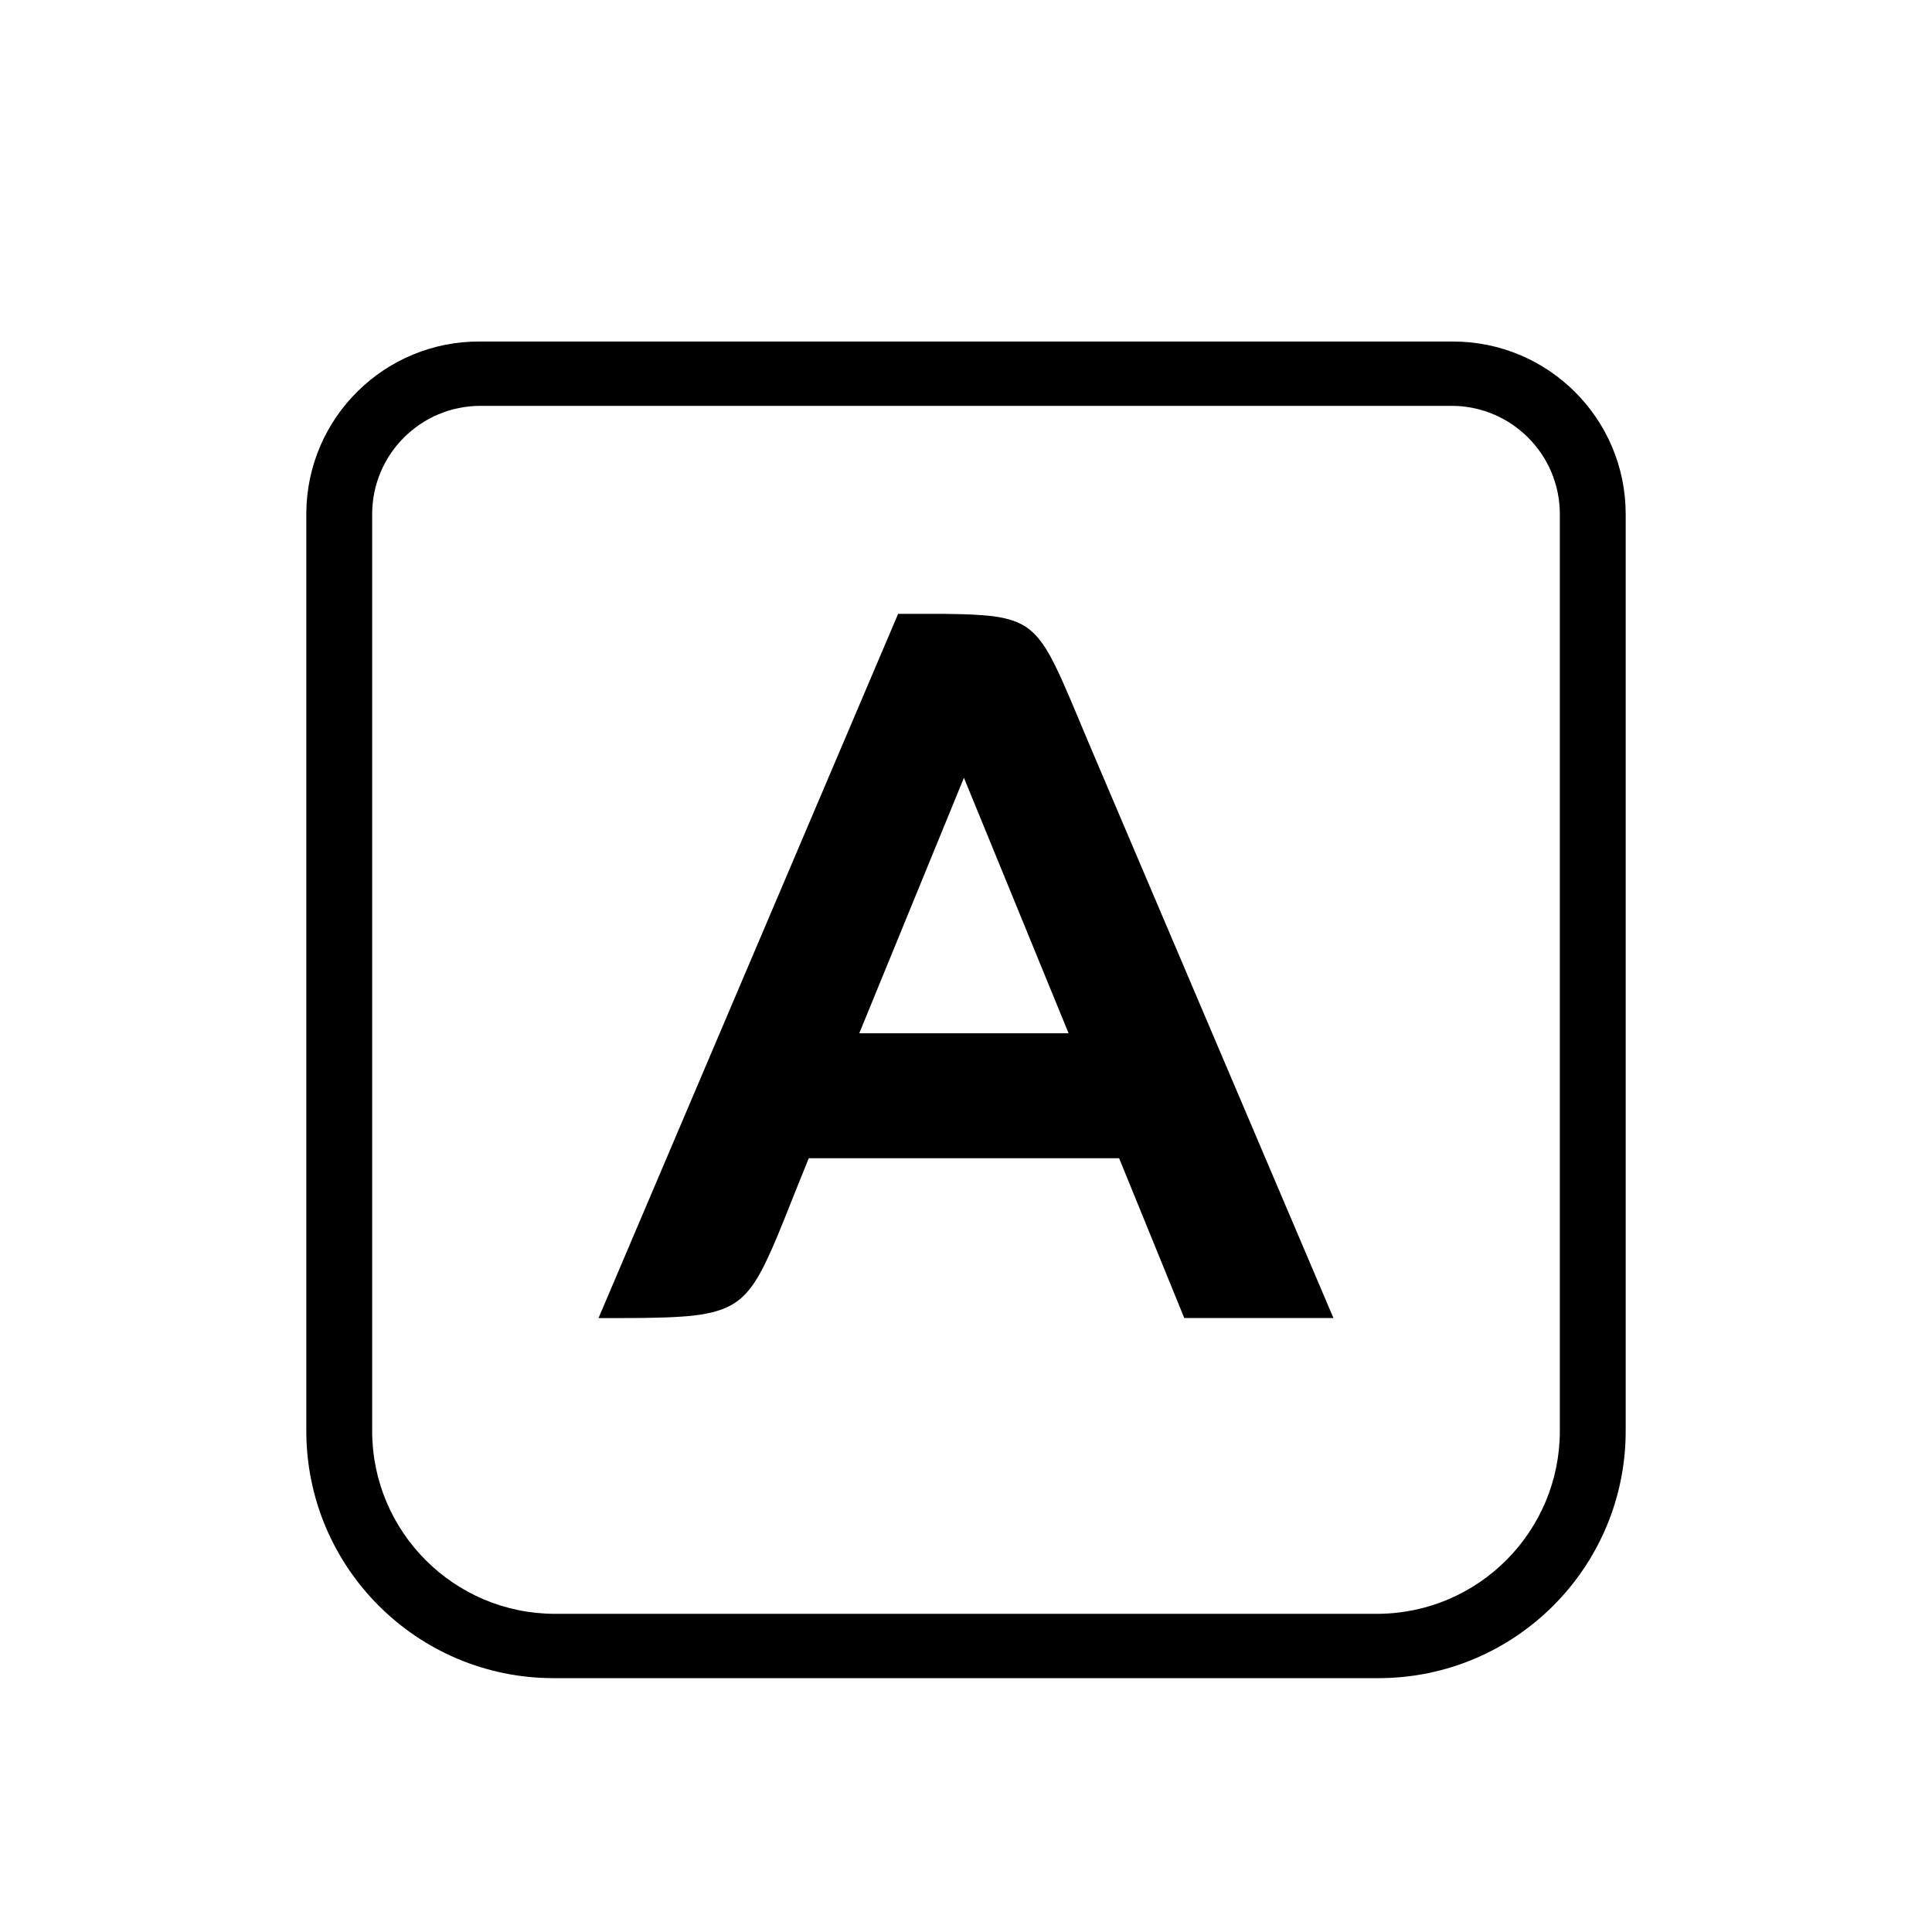 <?xml version="1.0" encoding="utf-8"?>
<!-- Generator: Adobe Illustrator 25.4.1, SVG Export Plug-In . SVG Version: 6.00 Build 0)  -->
<svg version="1.1" id="Layer_1" xmlns="http://www.w3.org/2000/svg" xmlns:xlink="http://www.w3.org/1999/xlink" x="0px" y="0px"
	 viewBox="0 0 50.46 50.46" enable-background="new 0 0 50.46 50.46" xml:space="preserve">
<path d="M37.91,8.92H12.55C10.059,8.898,8.022,10.899,8,13.39c0,0.013,0,0.027,0,0.04v23.94c0,3.568,2.892,6.46,6.46,6.46H36
	c3.568,0,6.46-2.892,6.46-6.46V13.43c0-2.491-2.019-4.51-4.51-4.51C37.937,8.92,37.923,8.92,37.91,8.92z M40.74,37.37
	c0,2.624-2.116,4.758-4.74,4.78H14.5c-2.64,0-4.78-2.14-4.78-4.78V13.43c0-1.563,1.267-2.83,2.83-2.83h25.36
	c1.563,0,2.83,1.267,2.83,2.83V37.37z"/>
<path fill-rule="evenodd" clip-rule="evenodd" d="M28.48,19.511c-0.174-0.411-0.345-0.824-0.521-1.238
	c-0.129-0.301-0.259-0.607-0.407-0.903c-0.179-0.358-0.402-0.755-0.744-0.988c-0.336-0.226-0.776-0.289-1.171-0.315
	c-0.322-0.026-0.651-0.029-0.974-0.034c-0.401-0.001-0.802,0-1.206,0l-7.825,18.393c0.405,0,0.807,0,1.212-0.004
	c0.361-0.007,0.727-0.014,1.087-0.044c0.447-0.04,0.937-0.116,1.308-0.38c0.383-0.272,0.629-0.744,0.822-1.162
	c0.162-0.342,0.304-0.697,0.446-1.049c0.191-0.475,0.377-0.953,0.571-1.425l0.046-0.112h8.105l1.702,4.175h3.896L28.48,19.511z
	 M22.442,26.988l2.734-6.674l2.734,6.674H22.442z"/>
</svg>

